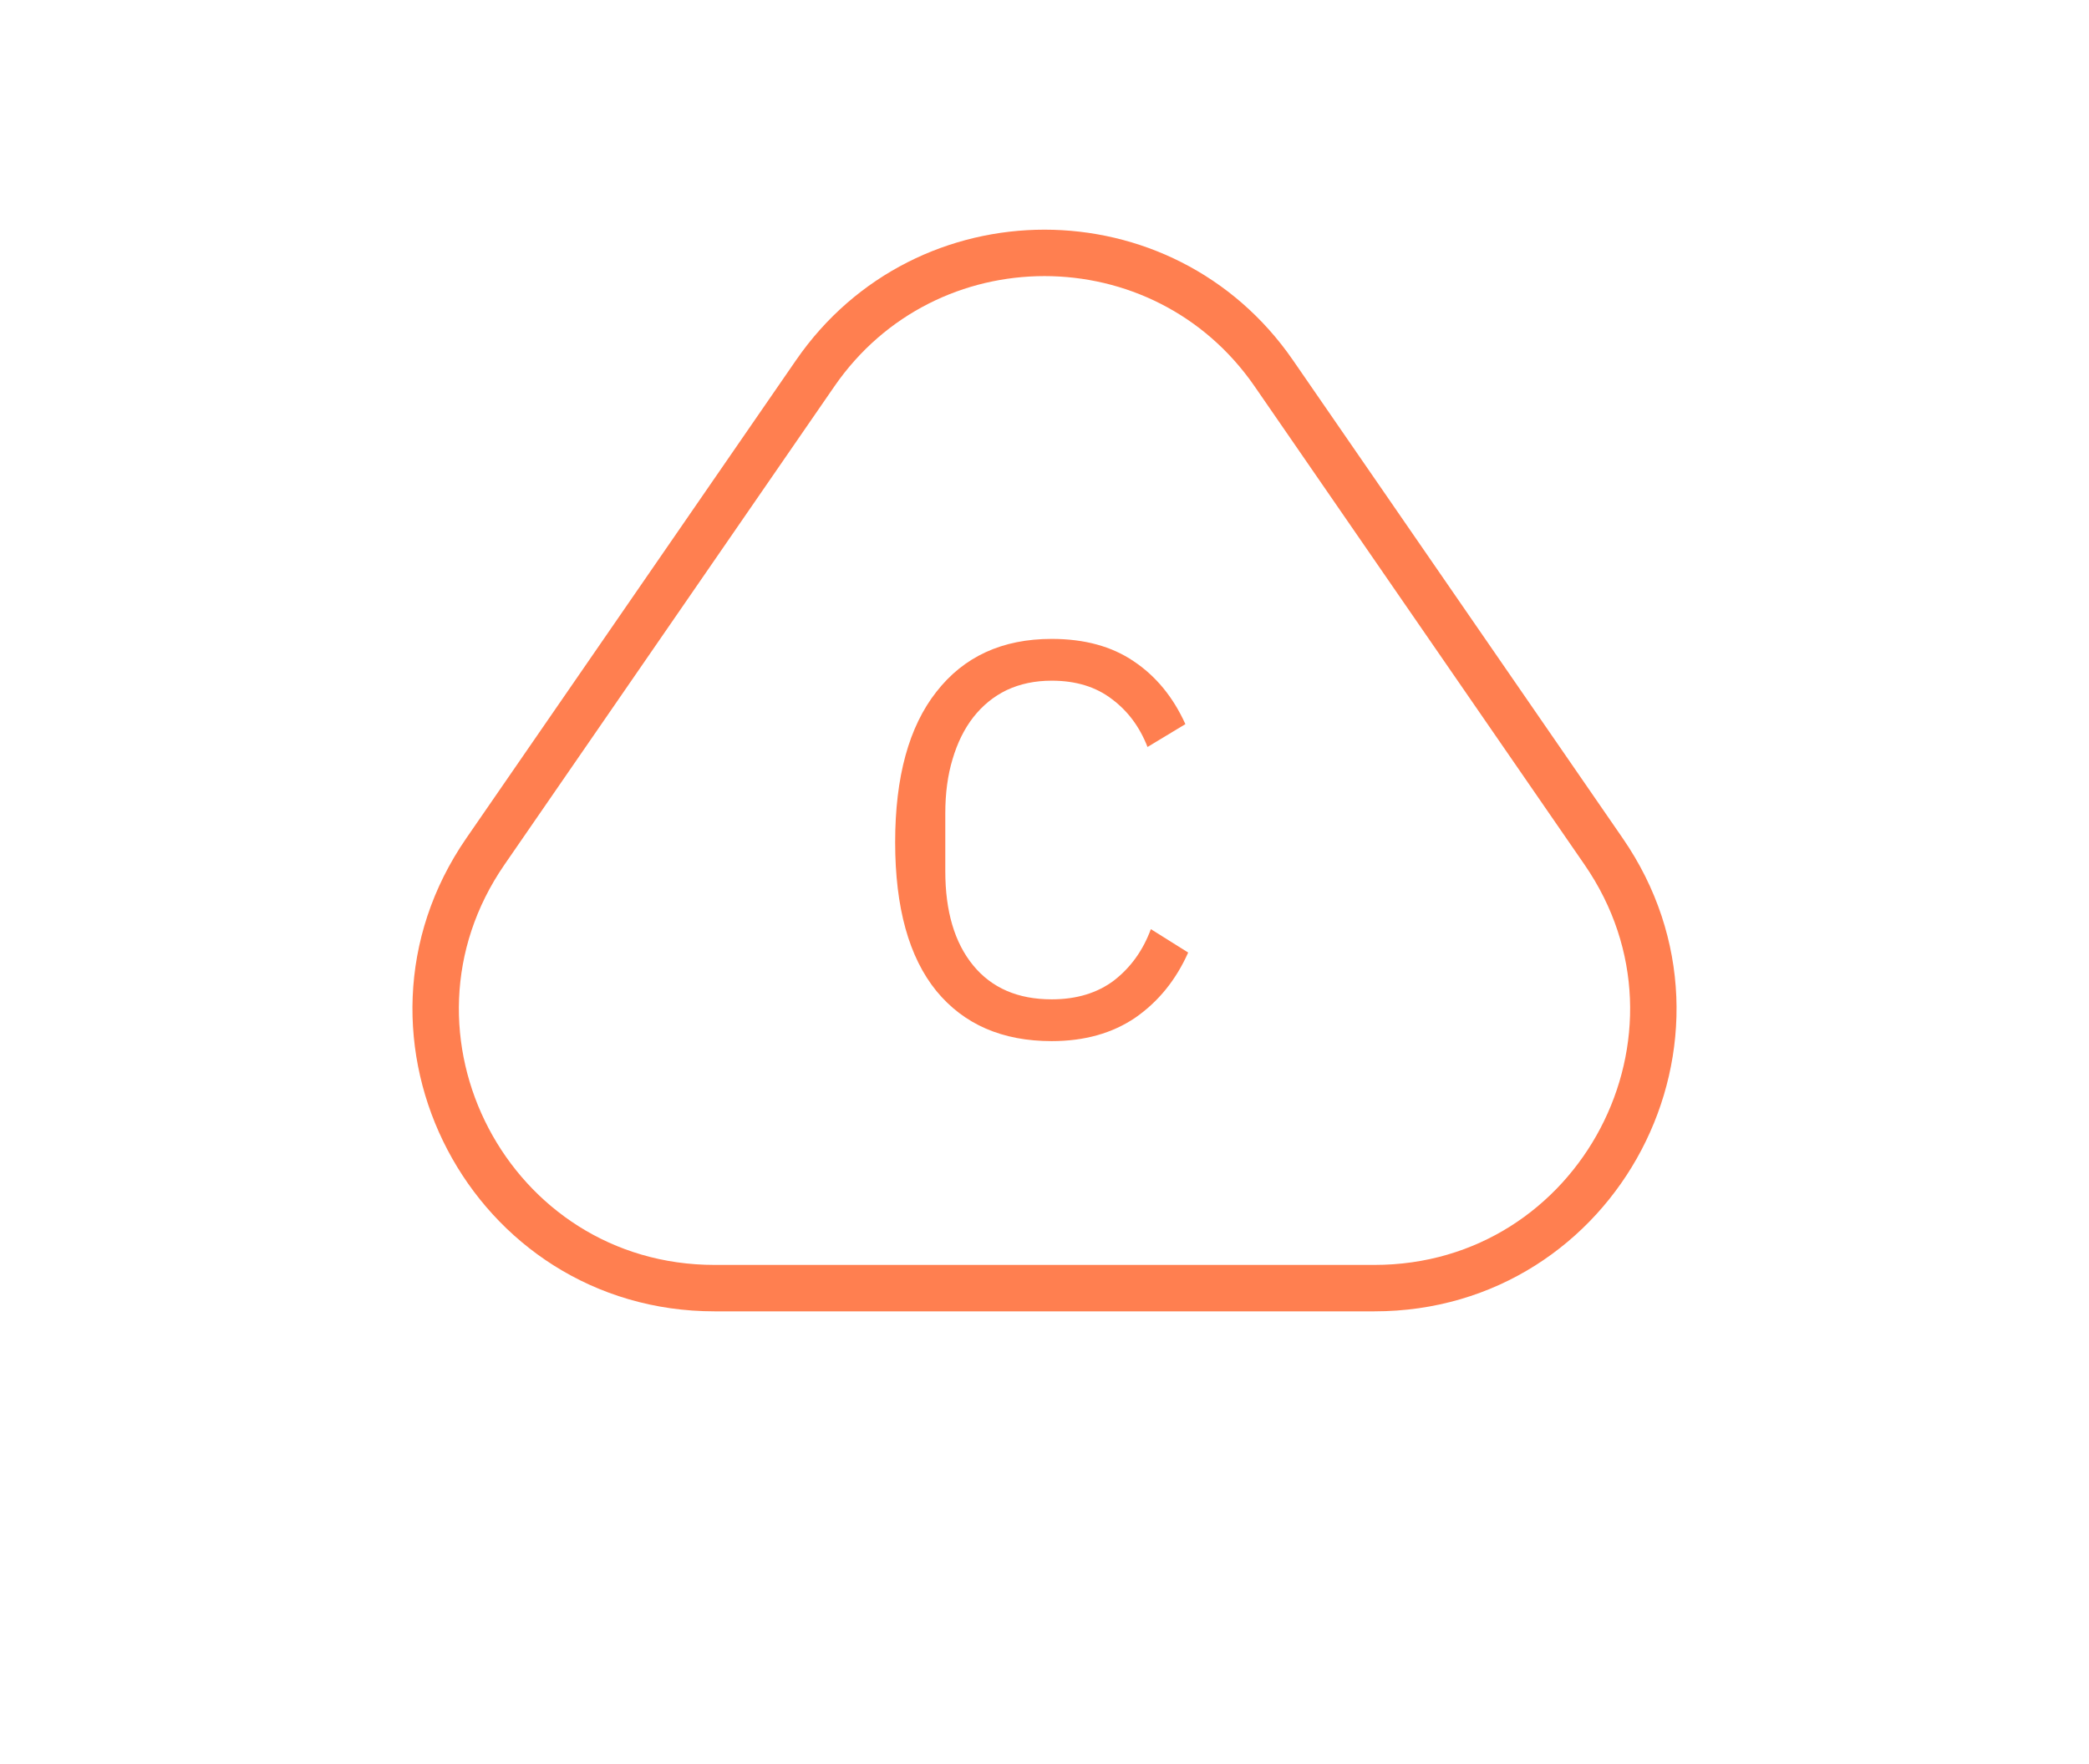 <svg width="90" height="76" viewBox="0 0 90 76" fill="none" xmlns="http://www.w3.org/2000/svg">
<path d="M45.31 44.853C43.182 44.853 41.526 44.133 40.342 42.693C39.158 41.237 38.566 39.101 38.566 36.285C38.566 33.469 39.158 31.309 40.342 29.805C41.526 28.285 43.182 27.525 45.31 27.525C46.718 27.525 47.894 27.845 48.838 28.485C49.798 29.125 50.542 30.029 51.07 31.197L49.438 32.181C49.102 31.317 48.59 30.629 47.902 30.117C47.214 29.589 46.35 29.325 45.31 29.325C44.59 29.325 43.942 29.461 43.366 29.733C42.806 30.005 42.326 30.397 41.926 30.909C41.542 31.405 41.246 32.005 41.038 32.709C40.83 33.397 40.726 34.173 40.726 35.037V37.533C40.726 39.261 41.126 40.613 41.926 41.589C42.726 42.565 43.854 43.053 45.31 43.053C46.382 43.053 47.278 42.781 47.998 42.237C48.718 41.677 49.246 40.941 49.582 40.029L51.19 41.037C50.662 42.221 49.902 43.157 48.91 43.845C47.918 44.517 46.718 44.853 45.31 44.853Z" fill="#ff7f50"/>
<path d="M35.122 16.081C39.892 9.166 50.108 9.166 54.878 16.081L69.088 36.681C74.579 44.641 68.881 55.495 59.211 55.495H30.79C21.119 55.495 15.421 44.641 20.912 36.681L35.122 16.081Z" stroke="#ff7f50" stroke-width="2"/>
</svg>
